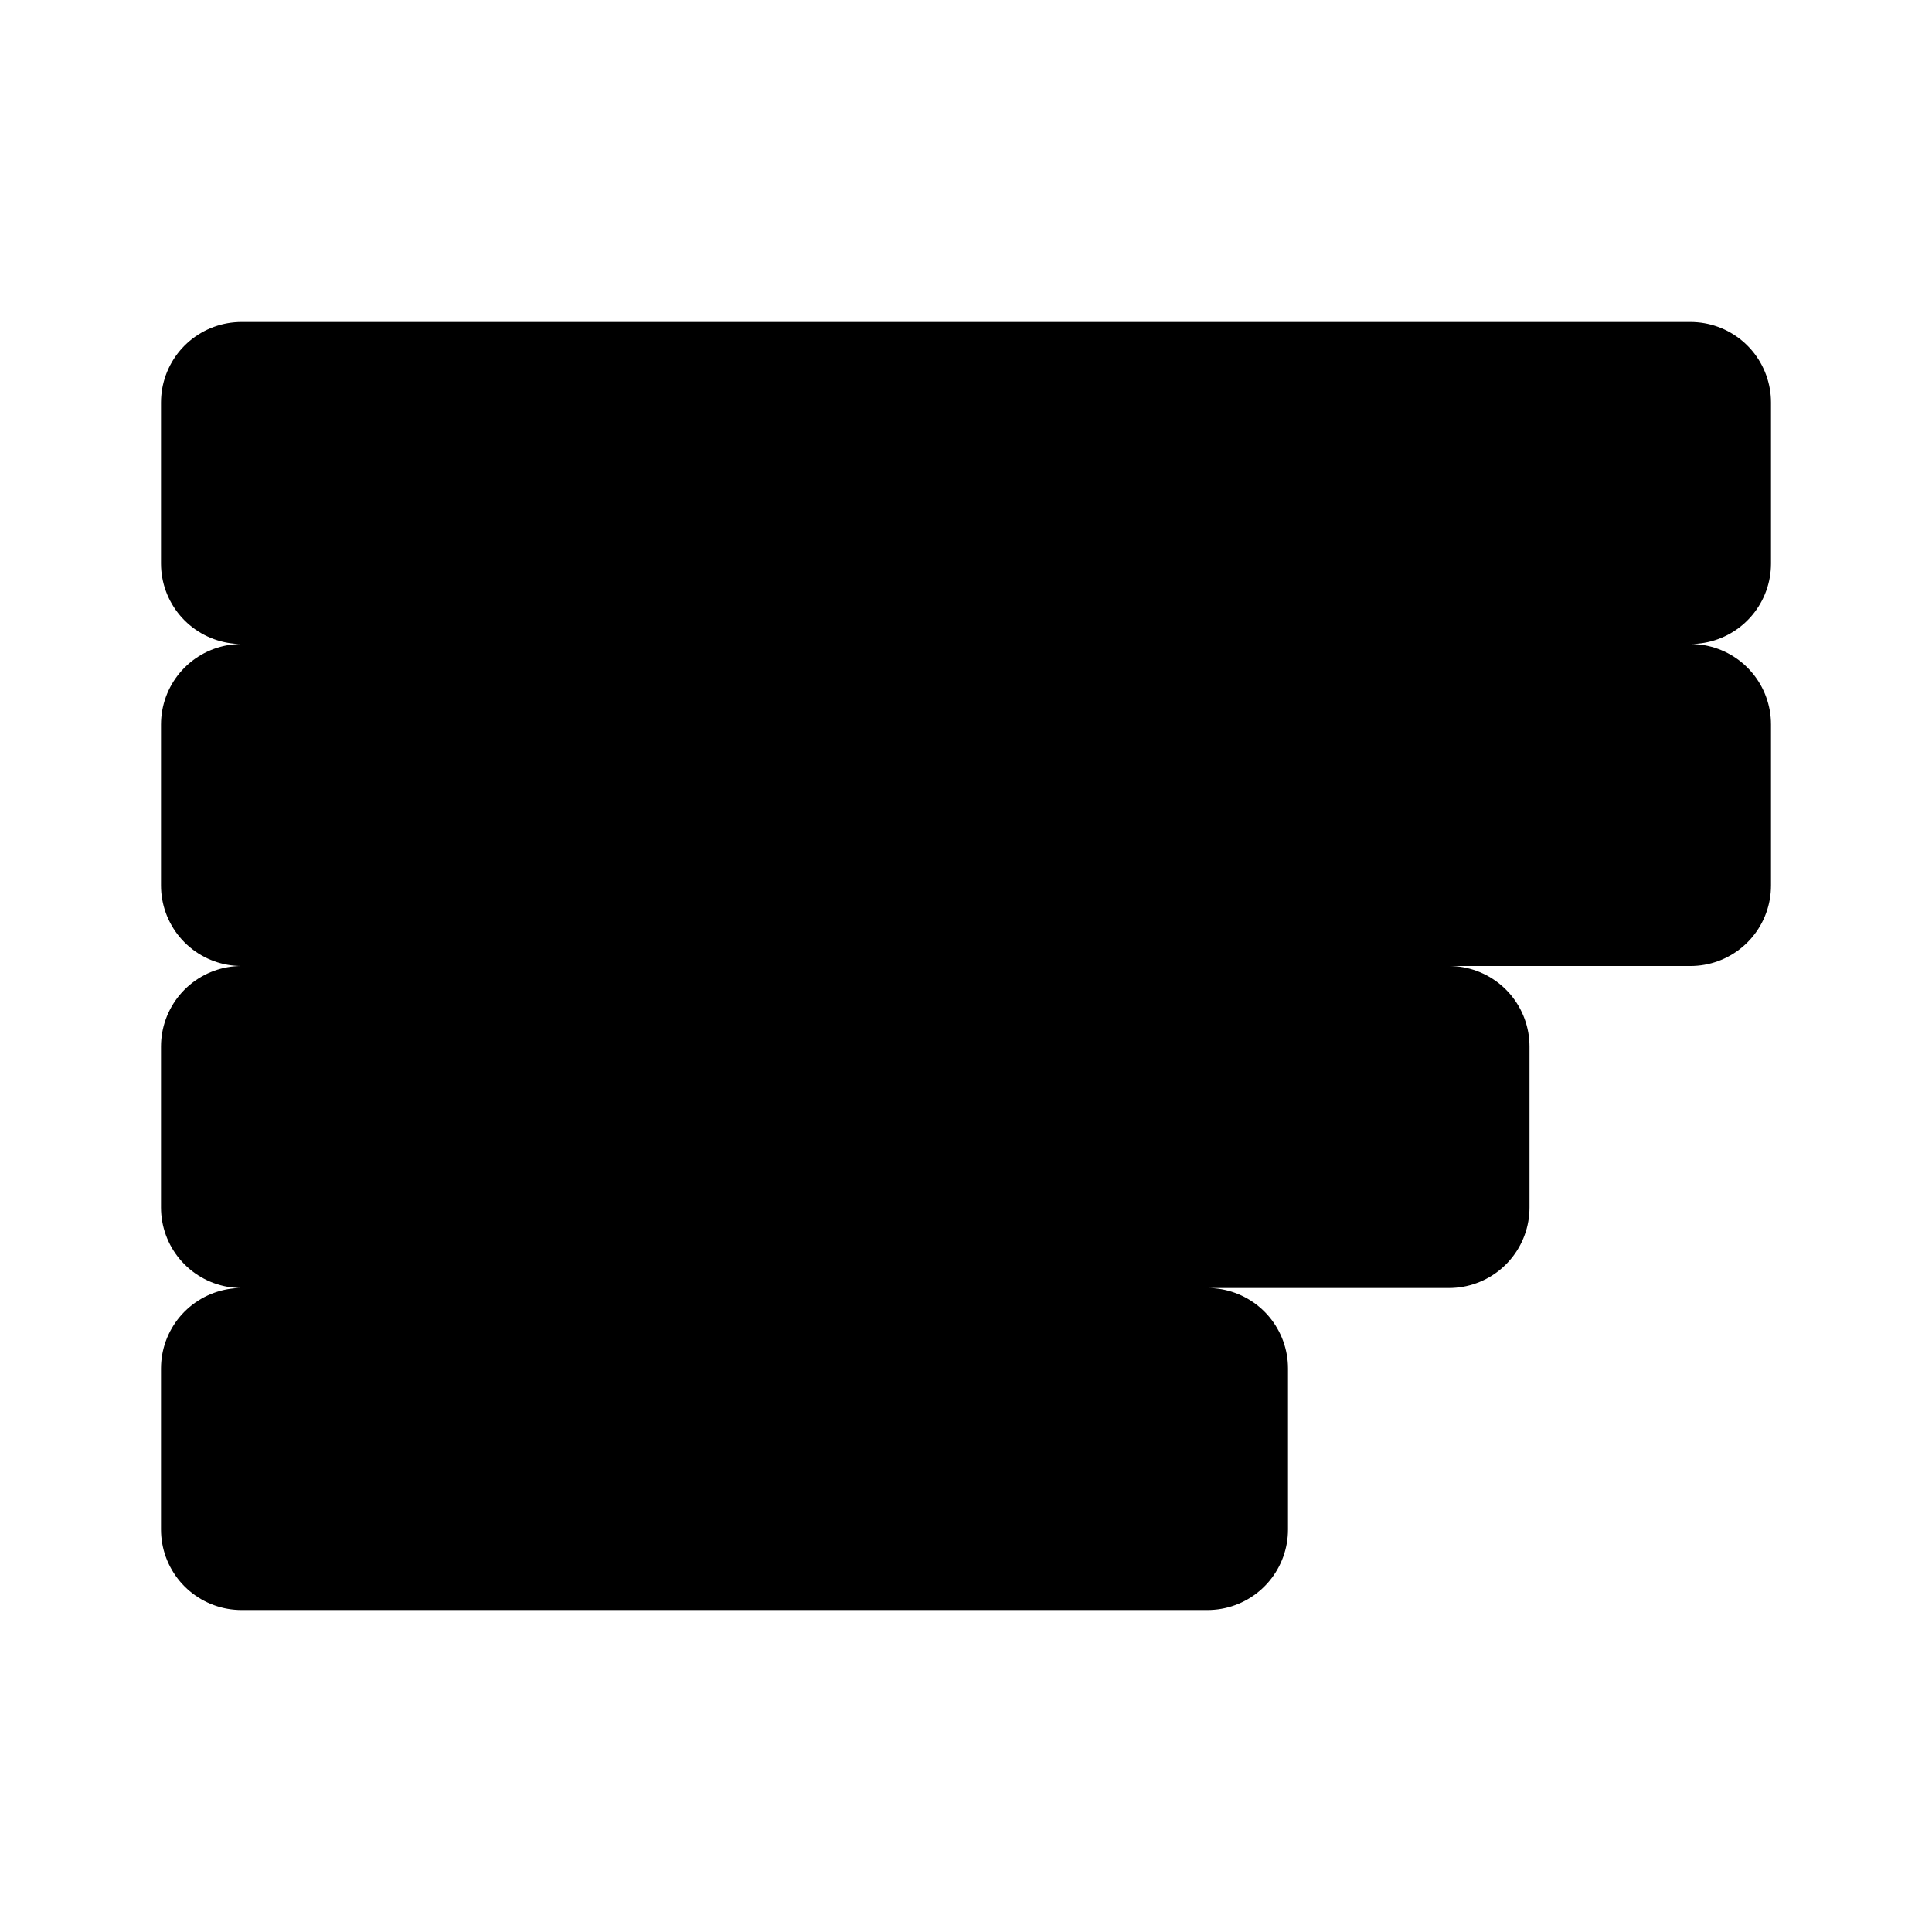 <svg viewBox="0 0 24 24" fill="none" xmlns="http://www.w3.org/2000/svg"><path d="M3 5H21V7H3V5ZM3 9H21V11H3V9ZM3 13H18V15H3V13ZM3 17H15V19H3V17Z" stroke="currentColor" stroke-width="2" stroke-linecap="round" stroke-linejoin="round"/></svg>
